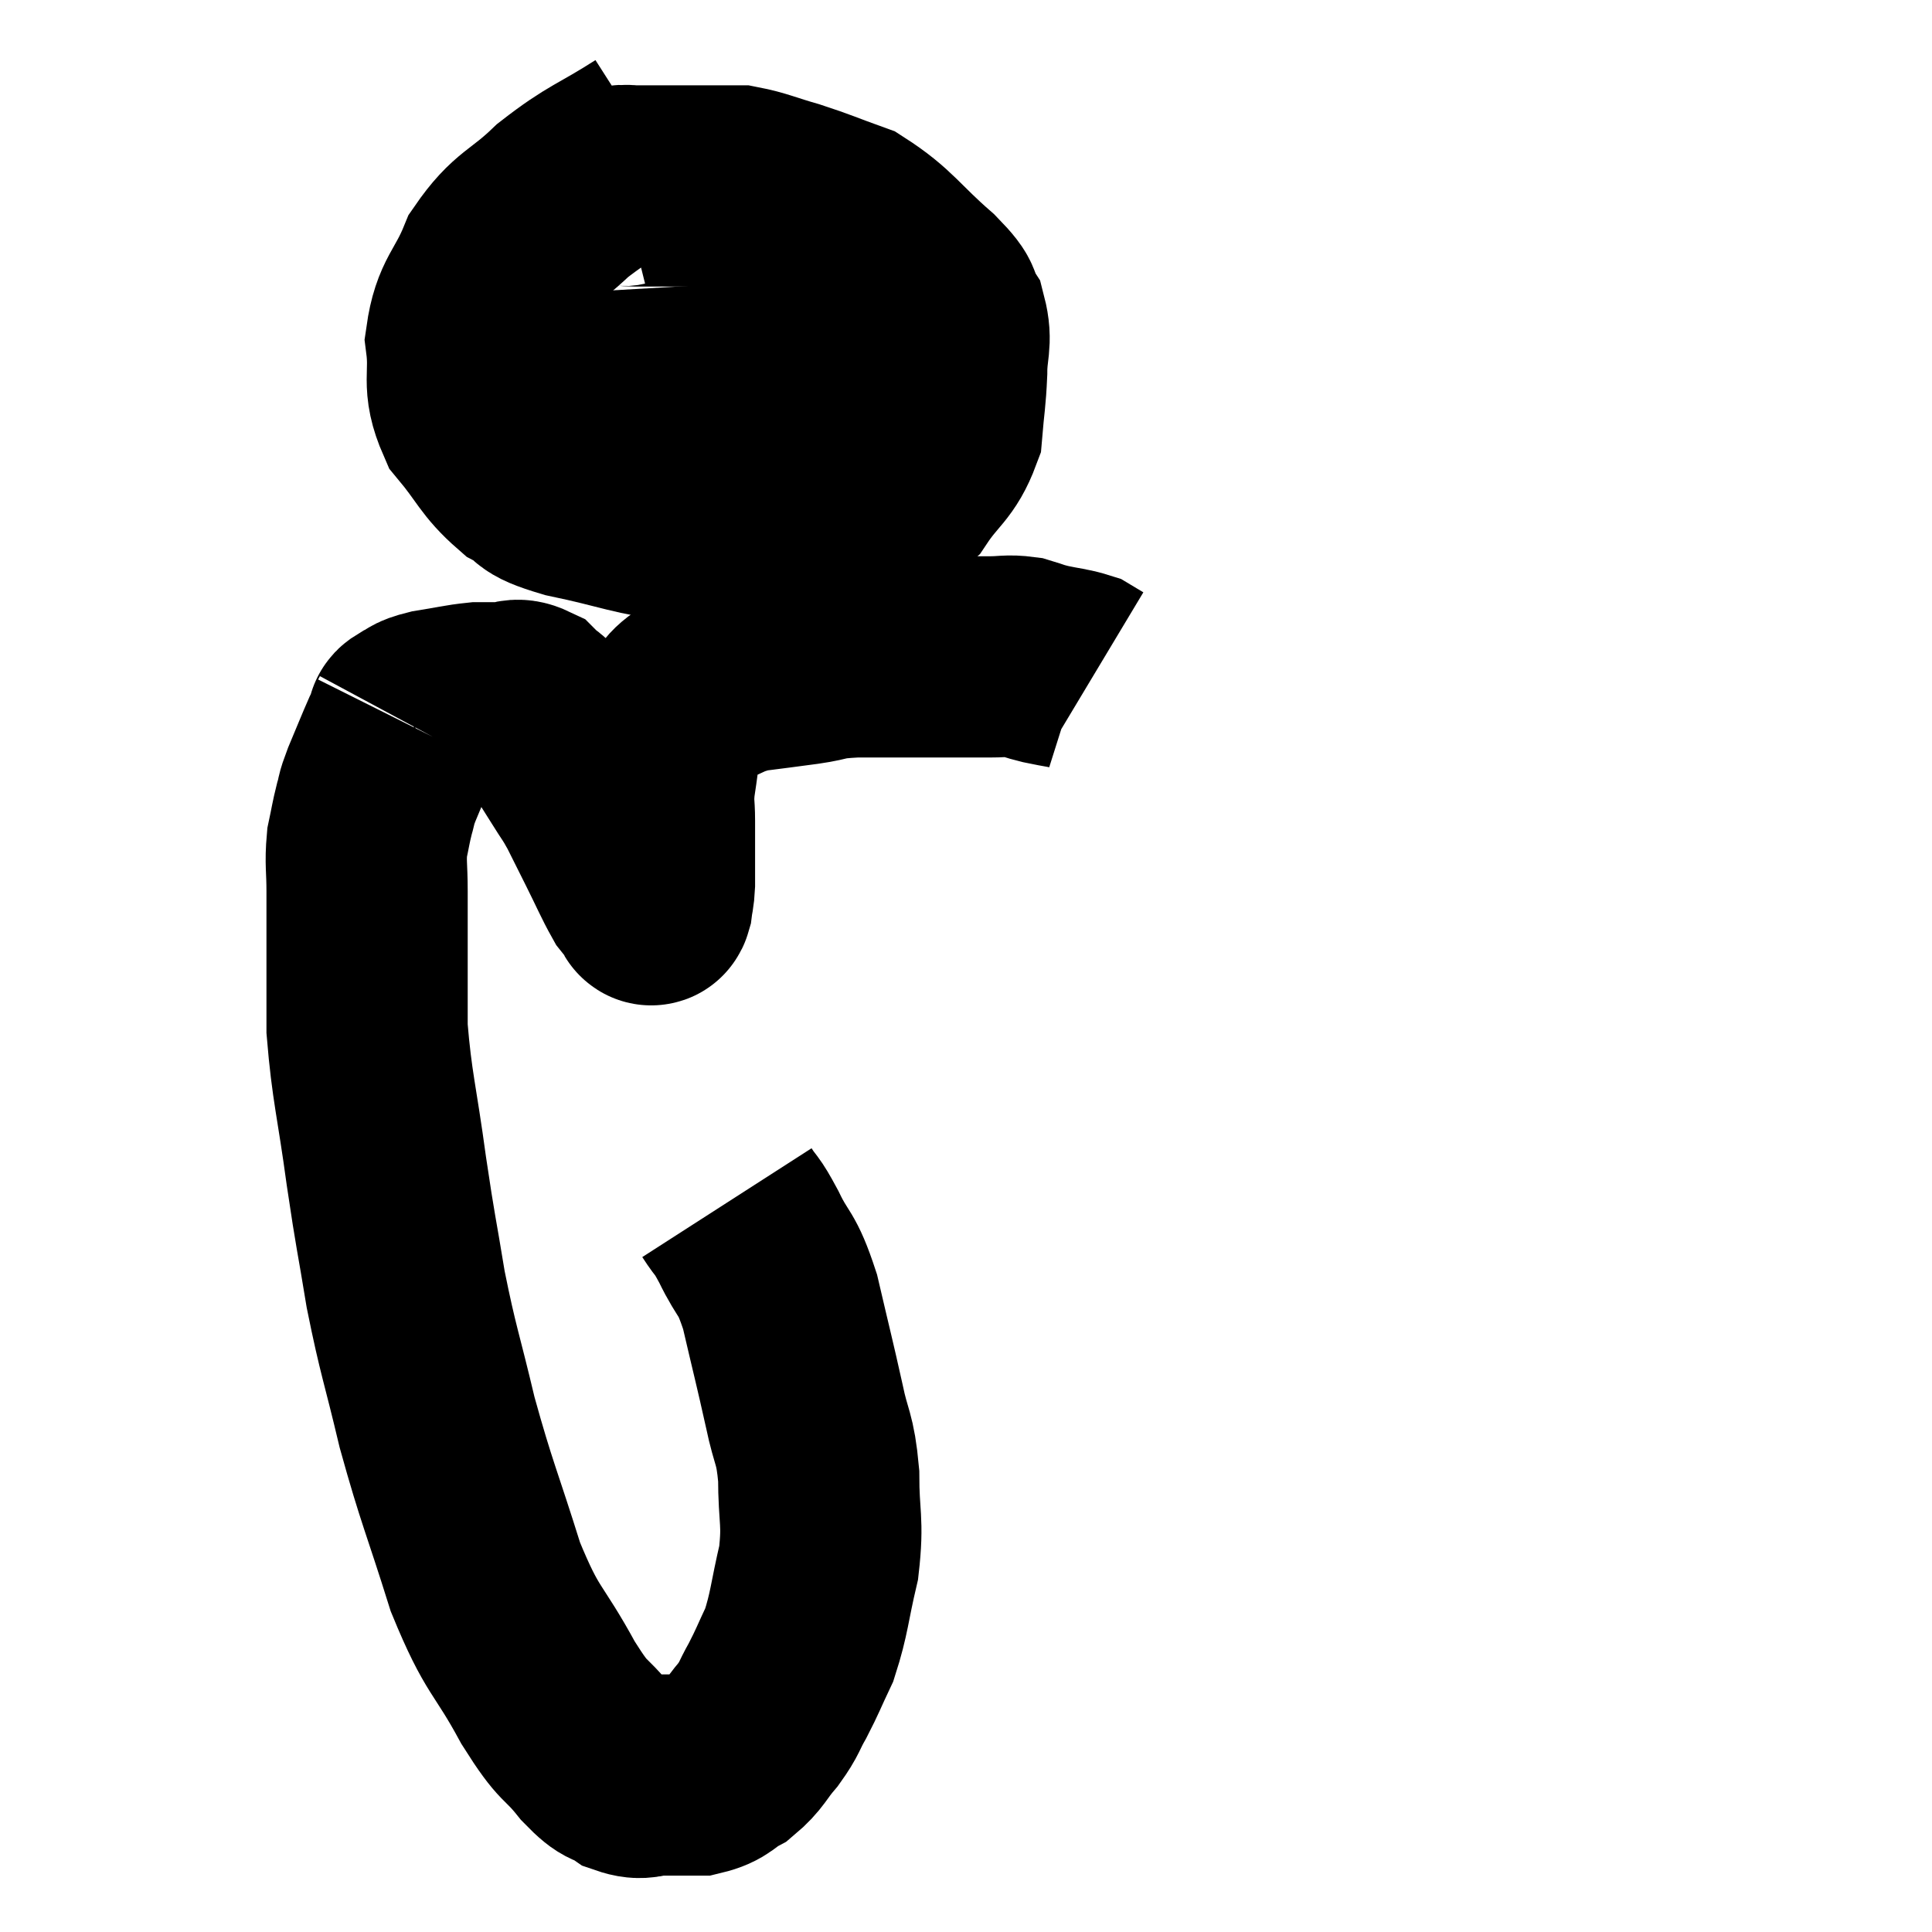 <svg width="48" height="48" viewBox="0 0 48 48" xmlns="http://www.w3.org/2000/svg"><path d="M 18.06 29.88 C 18.33 30.3, 18.27 30.105, 18.6 30.72 C 18.99 31.53, 19.035 31.29, 19.38 32.34 C 19.68 33.63, 19.74 33.84, 19.98 34.92 C 20.16 35.79, 20.25 35.685, 20.34 36.66 C 20.34 37.74, 20.46 37.77, 20.34 38.82 C 20.1 39.84, 20.115 40.065, 19.86 40.86 C 19.59 41.43, 19.575 41.505, 19.32 42 C 19.08 42.42, 19.14 42.42, 18.84 42.84 C 18.48 43.26, 18.495 43.365, 18.12 43.68 C 17.73 43.89, 17.775 43.995, 17.34 44.1 C 16.86 44.1, 16.815 44.1, 16.38 44.1 C 15.99 44.1, 15.99 44.235, 15.6 44.1 C 15.21 43.83, 15.315 44.07, 14.82 43.56 C 14.22 42.81, 14.31 43.155, 13.62 42.06 C 12.84 40.62, 12.75 40.86, 12.06 39.18 C 11.46 37.26, 11.355 37.125, 10.86 35.34 C 10.47 33.69, 10.395 33.6, 10.08 32.04 C 9.84 30.57, 9.84 30.72, 9.6 29.1 C 9.36 27.33, 9.24 27.015, 9.12 25.56 C 9.12 24.42, 9.12 24.135, 9.12 23.28 C 9.12 22.71, 9.12 22.725, 9.12 22.14 C 9.12 21.54, 9.075 21.45, 9.12 20.94 C 9.21 20.52, 9.21 20.46, 9.3 20.1 C 9.39 19.8, 9.315 19.935, 9.48 19.5 C 9.72 18.93, 9.795 18.735, 9.96 18.36 C 10.05 18.18, 10.095 18.09, 10.14 18 C 10.14 18, 10.125 18.03, 10.14 18 C 10.17 17.94, 10.05 17.97, 10.2 17.88 C 10.47 17.76, 10.32 17.745, 10.74 17.64 C 11.31 17.55, 11.445 17.505, 11.88 17.46 C 12.18 17.46, 12.18 17.46, 12.48 17.46 C 12.78 17.46, 12.795 17.325, 13.08 17.46 C 13.35 17.73, 13.305 17.58, 13.62 18 C 13.98 18.57, 14.04 18.66, 14.34 19.14 C 14.58 19.53, 14.58 19.485, 14.82 19.92 C 15.06 20.4, 15.03 20.34, 15.3 20.88 C 15.6 21.48, 15.69 21.705, 15.9 22.08 C 16.02 22.23, 16.08 22.305, 16.14 22.38 C 16.14 22.38, 16.14 22.38, 16.14 22.38 C 16.14 22.38, 16.125 22.365, 16.14 22.38 C 16.17 22.41, 16.17 22.545, 16.2 22.44 C 16.23 22.2, 16.245 22.245, 16.26 21.96 C 16.26 21.63, 16.26 21.69, 16.26 21.3 C 16.26 20.85, 16.26 20.85, 16.26 20.4 C 16.26 19.95, 16.215 20.01, 16.26 19.5 C 16.35 18.93, 16.35 18.765, 16.44 18.36 C 16.53 18.12, 16.395 18.18, 16.62 17.88 C 16.98 17.52, 16.845 17.46, 17.34 17.16 C 17.97 16.92, 17.94 16.845, 18.6 16.68 C 19.29 16.59, 19.32 16.59, 19.98 16.5 C 20.61 16.41, 20.385 16.365, 21.24 16.32 C 22.32 16.32, 22.56 16.32, 23.4 16.32 C 24 16.32, 24.105 16.32, 24.6 16.32 C 24.99 16.32, 25.035 16.275, 25.38 16.32 C 25.68 16.41, 25.62 16.41, 25.98 16.5 C 26.4 16.59, 26.535 16.59, 26.82 16.68 C 26.97 16.77, 27.045 16.815, 27.12 16.86 L 27.12 16.86" fill="none" stroke="black" stroke-width="5"></path><path d="M 16.14 3.6 C 15.06 4.29, 14.925 4.245, 13.98 4.98 C 13.17 5.76, 12.96 5.67, 12.36 6.54 C 11.97 7.5, 11.715 7.515, 11.58 8.46 C 11.7 9.39, 11.46 9.495, 11.82 10.32 C 12.42 11.04, 12.435 11.25, 13.02 11.76 C 13.59 12.06, 13.155 12.06, 14.16 12.36 C 15.6 12.66, 15.78 12.81, 17.04 12.96 C 18.12 12.96, 18.24 12.96, 19.2 12.96 C 20.04 12.96, 20.07 13.17, 20.88 12.96 C 21.66 12.54, 21.81 12.69, 22.44 12.12 C 22.92 11.4, 23.13 11.4, 23.4 10.68 C 23.46 9.96, 23.49 9.915, 23.52 9.24 C 23.52 8.61, 23.655 8.505, 23.52 7.98 C 23.25 7.56, 23.58 7.755, 22.98 7.14 C 22.05 6.33, 21.96 6.06, 21.12 5.52 C 20.37 5.25, 20.31 5.205, 19.62 4.98 C 18.99 4.8, 18.825 4.71, 18.36 4.62 C 18.06 4.62, 18.105 4.62, 17.76 4.62 C 17.37 4.62, 17.37 4.62, 16.98 4.62 C 16.59 4.62, 16.5 4.62, 16.2 4.62 C 15.99 4.62, 15.975 4.62, 15.78 4.62 C 15.6 4.62, 15.54 4.59, 15.42 4.62 L 15.3 4.74" fill="none" stroke="black" stroke-width="5"></path><path d="M 12.54 9.72 C 13.86 9.72, 13.755 9.765, 15.18 9.72 C 16.71 9.63, 16.785 9.63, 18.24 9.54 C 19.62 9.45, 19.995 9.405, 21 9.36 C 21.63 9.36, 21.825 9.36, 22.26 9.36 C 22.5 9.36, 22.545 9.36, 22.74 9.36 C 22.89 9.36, 22.965 9.36, 23.04 9.36 C 23.04 9.36, 23.04 9.36, 23.04 9.36 L 23.04 9.36" fill="none" stroke="black" stroke-width="5"></path></svg>